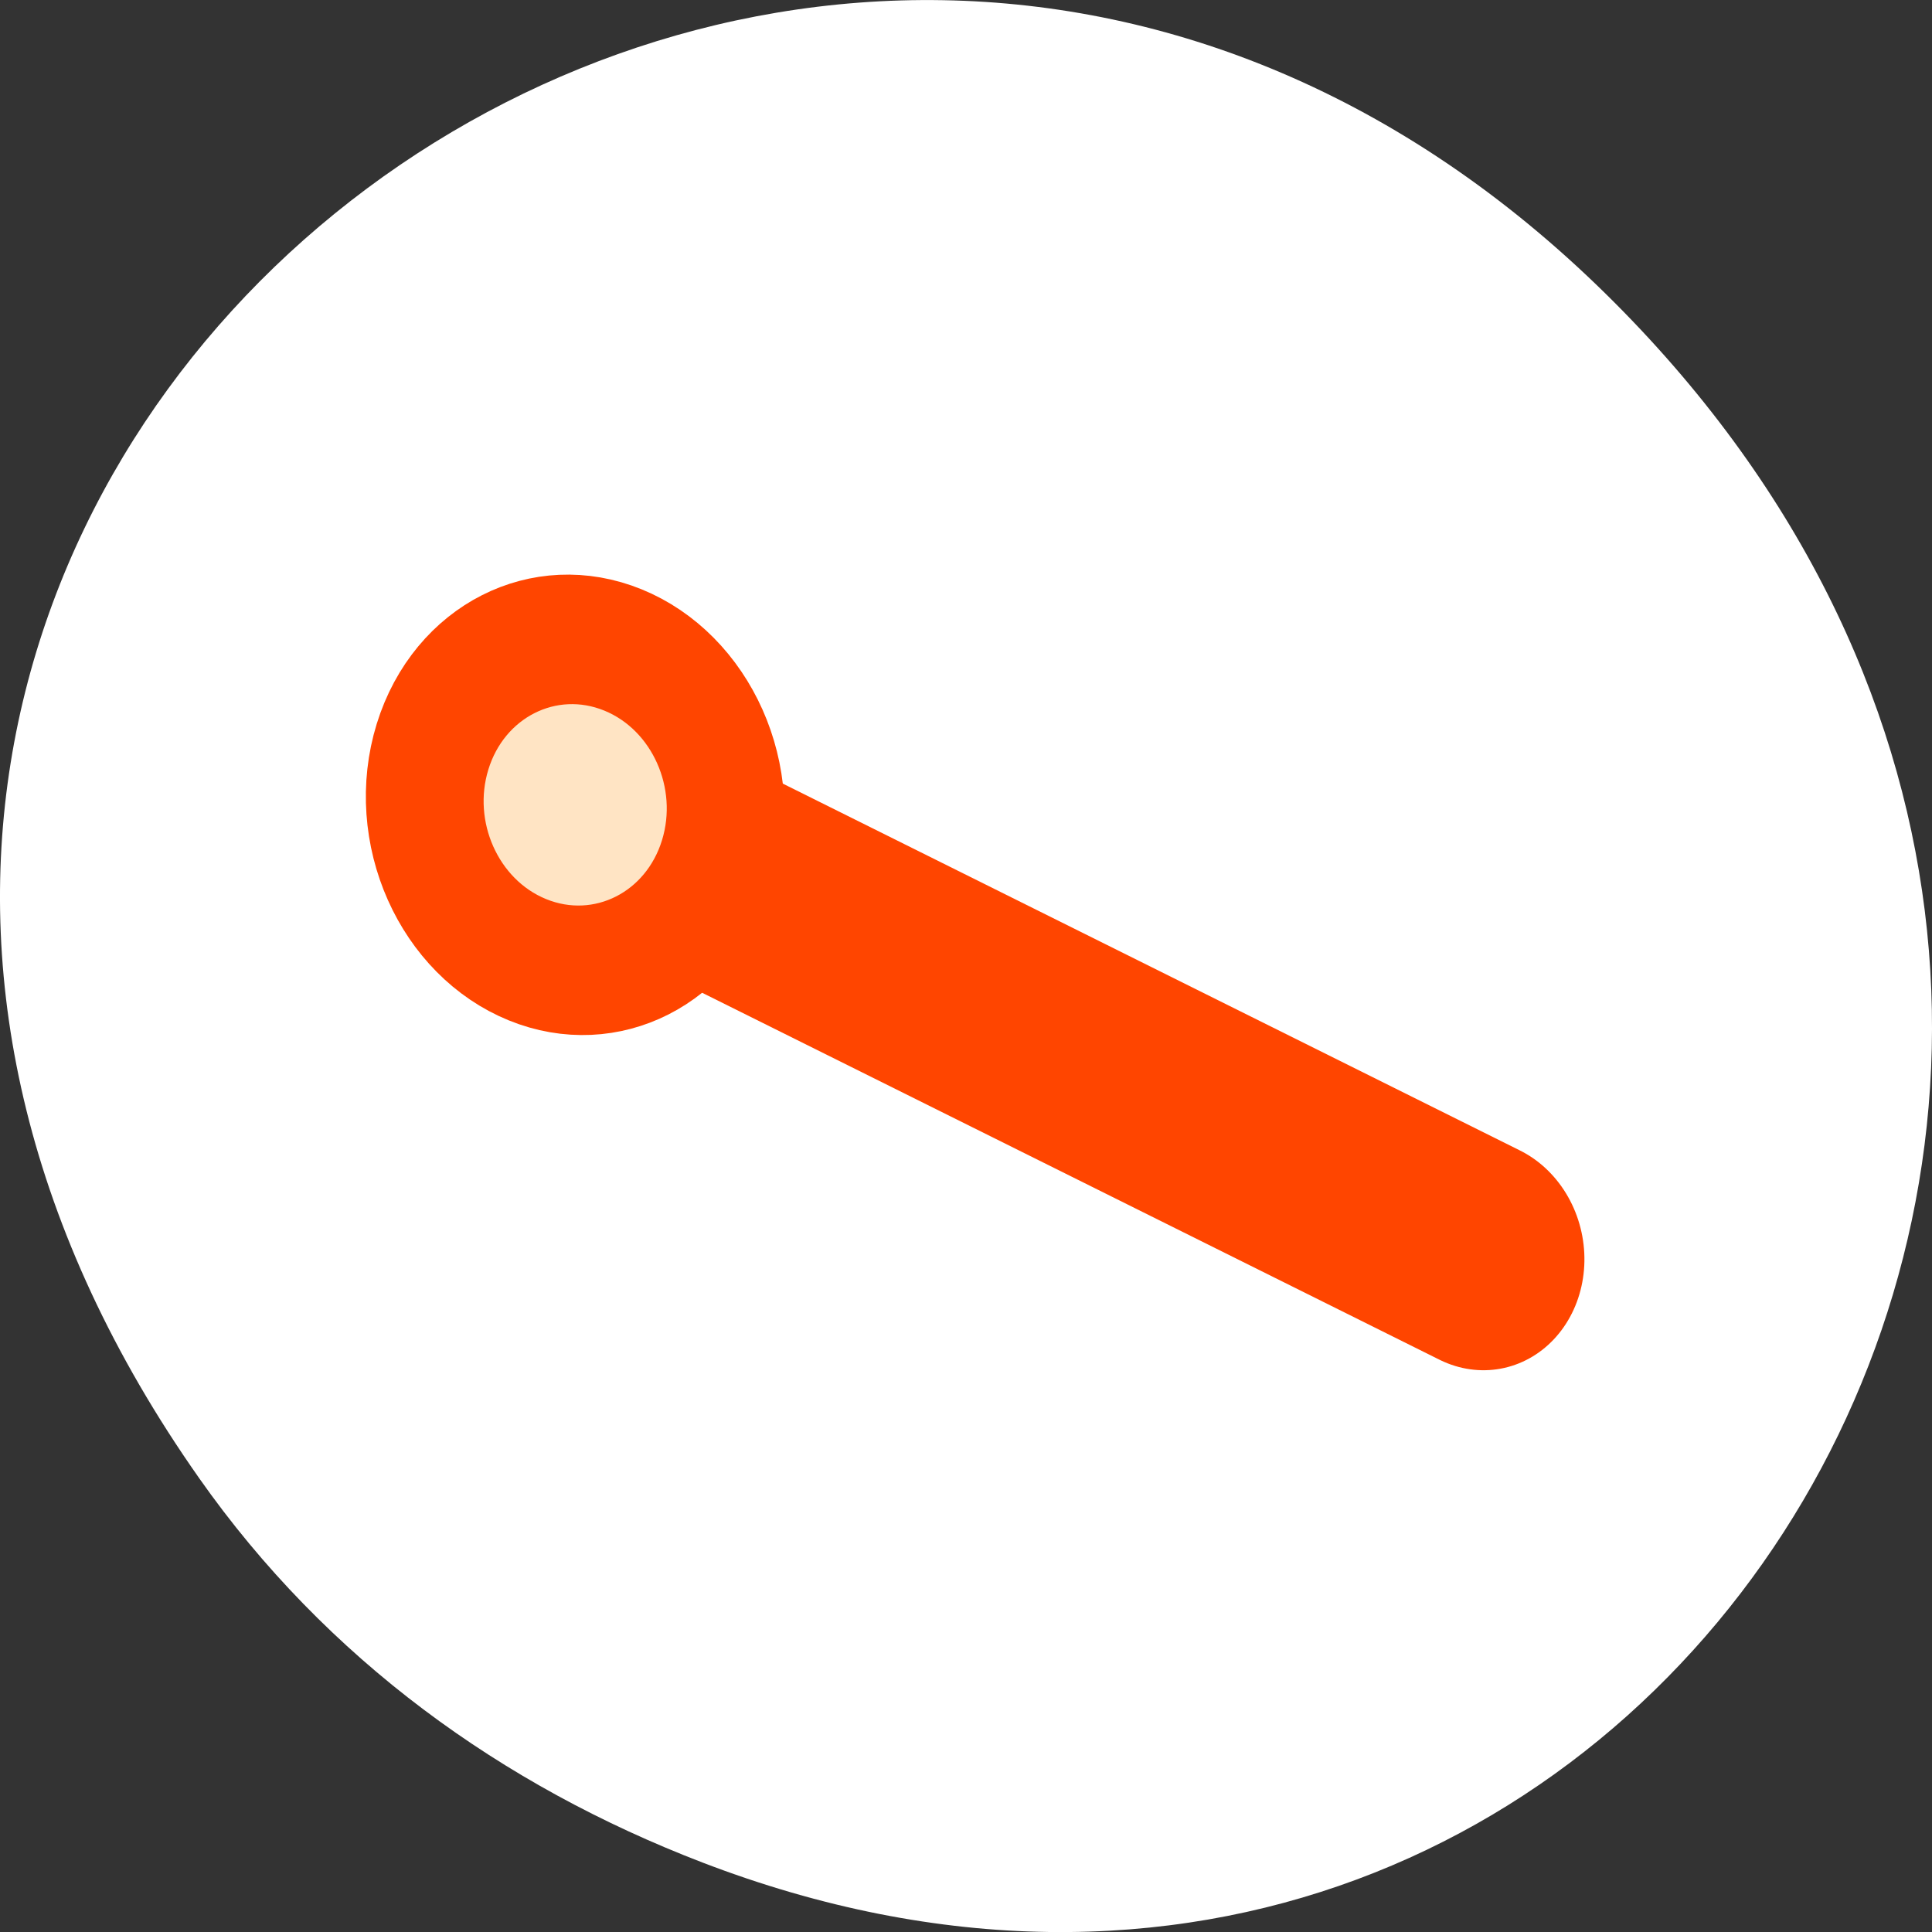 <?xml version="1.0" encoding="UTF-8" standalone="no"?>
<svg
   xmlns:dc="http://purl.org/dc/elements/1.1/"
   xmlns:cc="http://creativecommons.org/ns#"
   xmlns:rdf="http://www.w3.org/1999/02/22-rdf-syntax-ns#"
   xmlns:svg="http://www.w3.org/2000/svg"
   xmlns="http://www.w3.org/2000/svg"
   xmlns:sodipodi="http://sodipodi.sourceforge.net/DTD/sodipodi-0.dtd"
   xmlns:inkscape="http://www.inkscape.org/namespaces/inkscape"
   viewBox="0 0 256 256"
   id="svg2"
   version="1.1"
   inkscape:version="0.48.4 r9939"
   width="100%"
   height="100%"
   sodipodi:docname="ray.svg">
  <rect x="0" y="0" width="256" height="256" fill="#333333" stroke="none"/>
  <defs
     id="defs22" />
  <sodipodi:namedview
     pagecolor="#ffffff"
     bordercolor="#666666"
     borderopacity="1"
     objecttolerance="10"
     gridtolerance="10"
     guidetolerance="10"
     inkscape:pageopacity="0"
     inkscape:pageshadow="2"
     inkscape:window-width="644"
     inkscape:window-height="496"
     id="namedview20"
     showgrid="false"
     inkscape:zoom="0.921875"
     inkscape:cx="128"
     inkscape:cy="128"
     inkscape:window-x="0"
     inkscape:window-y="24"
     inkscape:window-maximized="0"
     inkscape:current-layer="svg2" />
  <path
     d="m 26.373 195.84 c -92.05 -130.93 77.948 -263.6 186.39 -156.91 102.17 100.51 7.449 256.68 -119.69 207.86 -26.526 -10.185 -49.802 -26.914 -66.7 -50.948 z"
     style="fill:#ffffff;color:#000"
     id="path4" />
  <g
     transform="matrix(2.719 -0.499 0.552 3.01 38.02 61.16)"
     style="stroke-linecap:round;stroke-linejoin:round;fill:#ffe4c4;stroke:#ff4500"
     id="g6">
    <g
       style="fill:#ffe4c4;stroke:#ff4500"
       id="g8">
      <g
         style="stroke:#ff4500;fill:#ffe4c4"
         id="g10">
        <path
           d="m 10.624 16.878 l 38.751 26.24"
           style="stroke-width:10;fill:#ffe4c4;stroke:#ff4500"
           id="path12" />
        <path
           d="m 15.762 19.84 c -1.638 2.837 -5.27 3.81 -8.107 2.172 -2.837 -1.638 -3.81 -5.27 -2.172 -8.107 1.638 -2.837 5.27 -3.81 8.107 -2.172 2.837 1.638 3.81 5.27 2.172 8.107 z"
           style="display:block;color:#000;stroke-width:8.125;fill:#ffe4c4;stroke:#ff4500"
           id="path14" />
      </g>
      <path
         d="m 10.624 16.878 l 38.751 26.24"
         style="stroke:#ff4500;stroke-width:5;fill:#ffe4c4"
         id="path16" />
    </g>
    <path
       d="m 15.762 19.84 c -1.638 2.837 -5.27 3.81 -8.107 2.172 -2.837 -1.638 -3.81 -5.27 -2.172 -8.107 1.638 -2.837 5.27 -3.81 8.107 -2.172 2.837 1.638 3.81 5.27 2.172 8.107 z"
       style="fill:#ffe4c4;stroke:#ff4500;display:block;color:#000;stroke-width:3.125"
       id="path18" />
  </g>
</svg>
